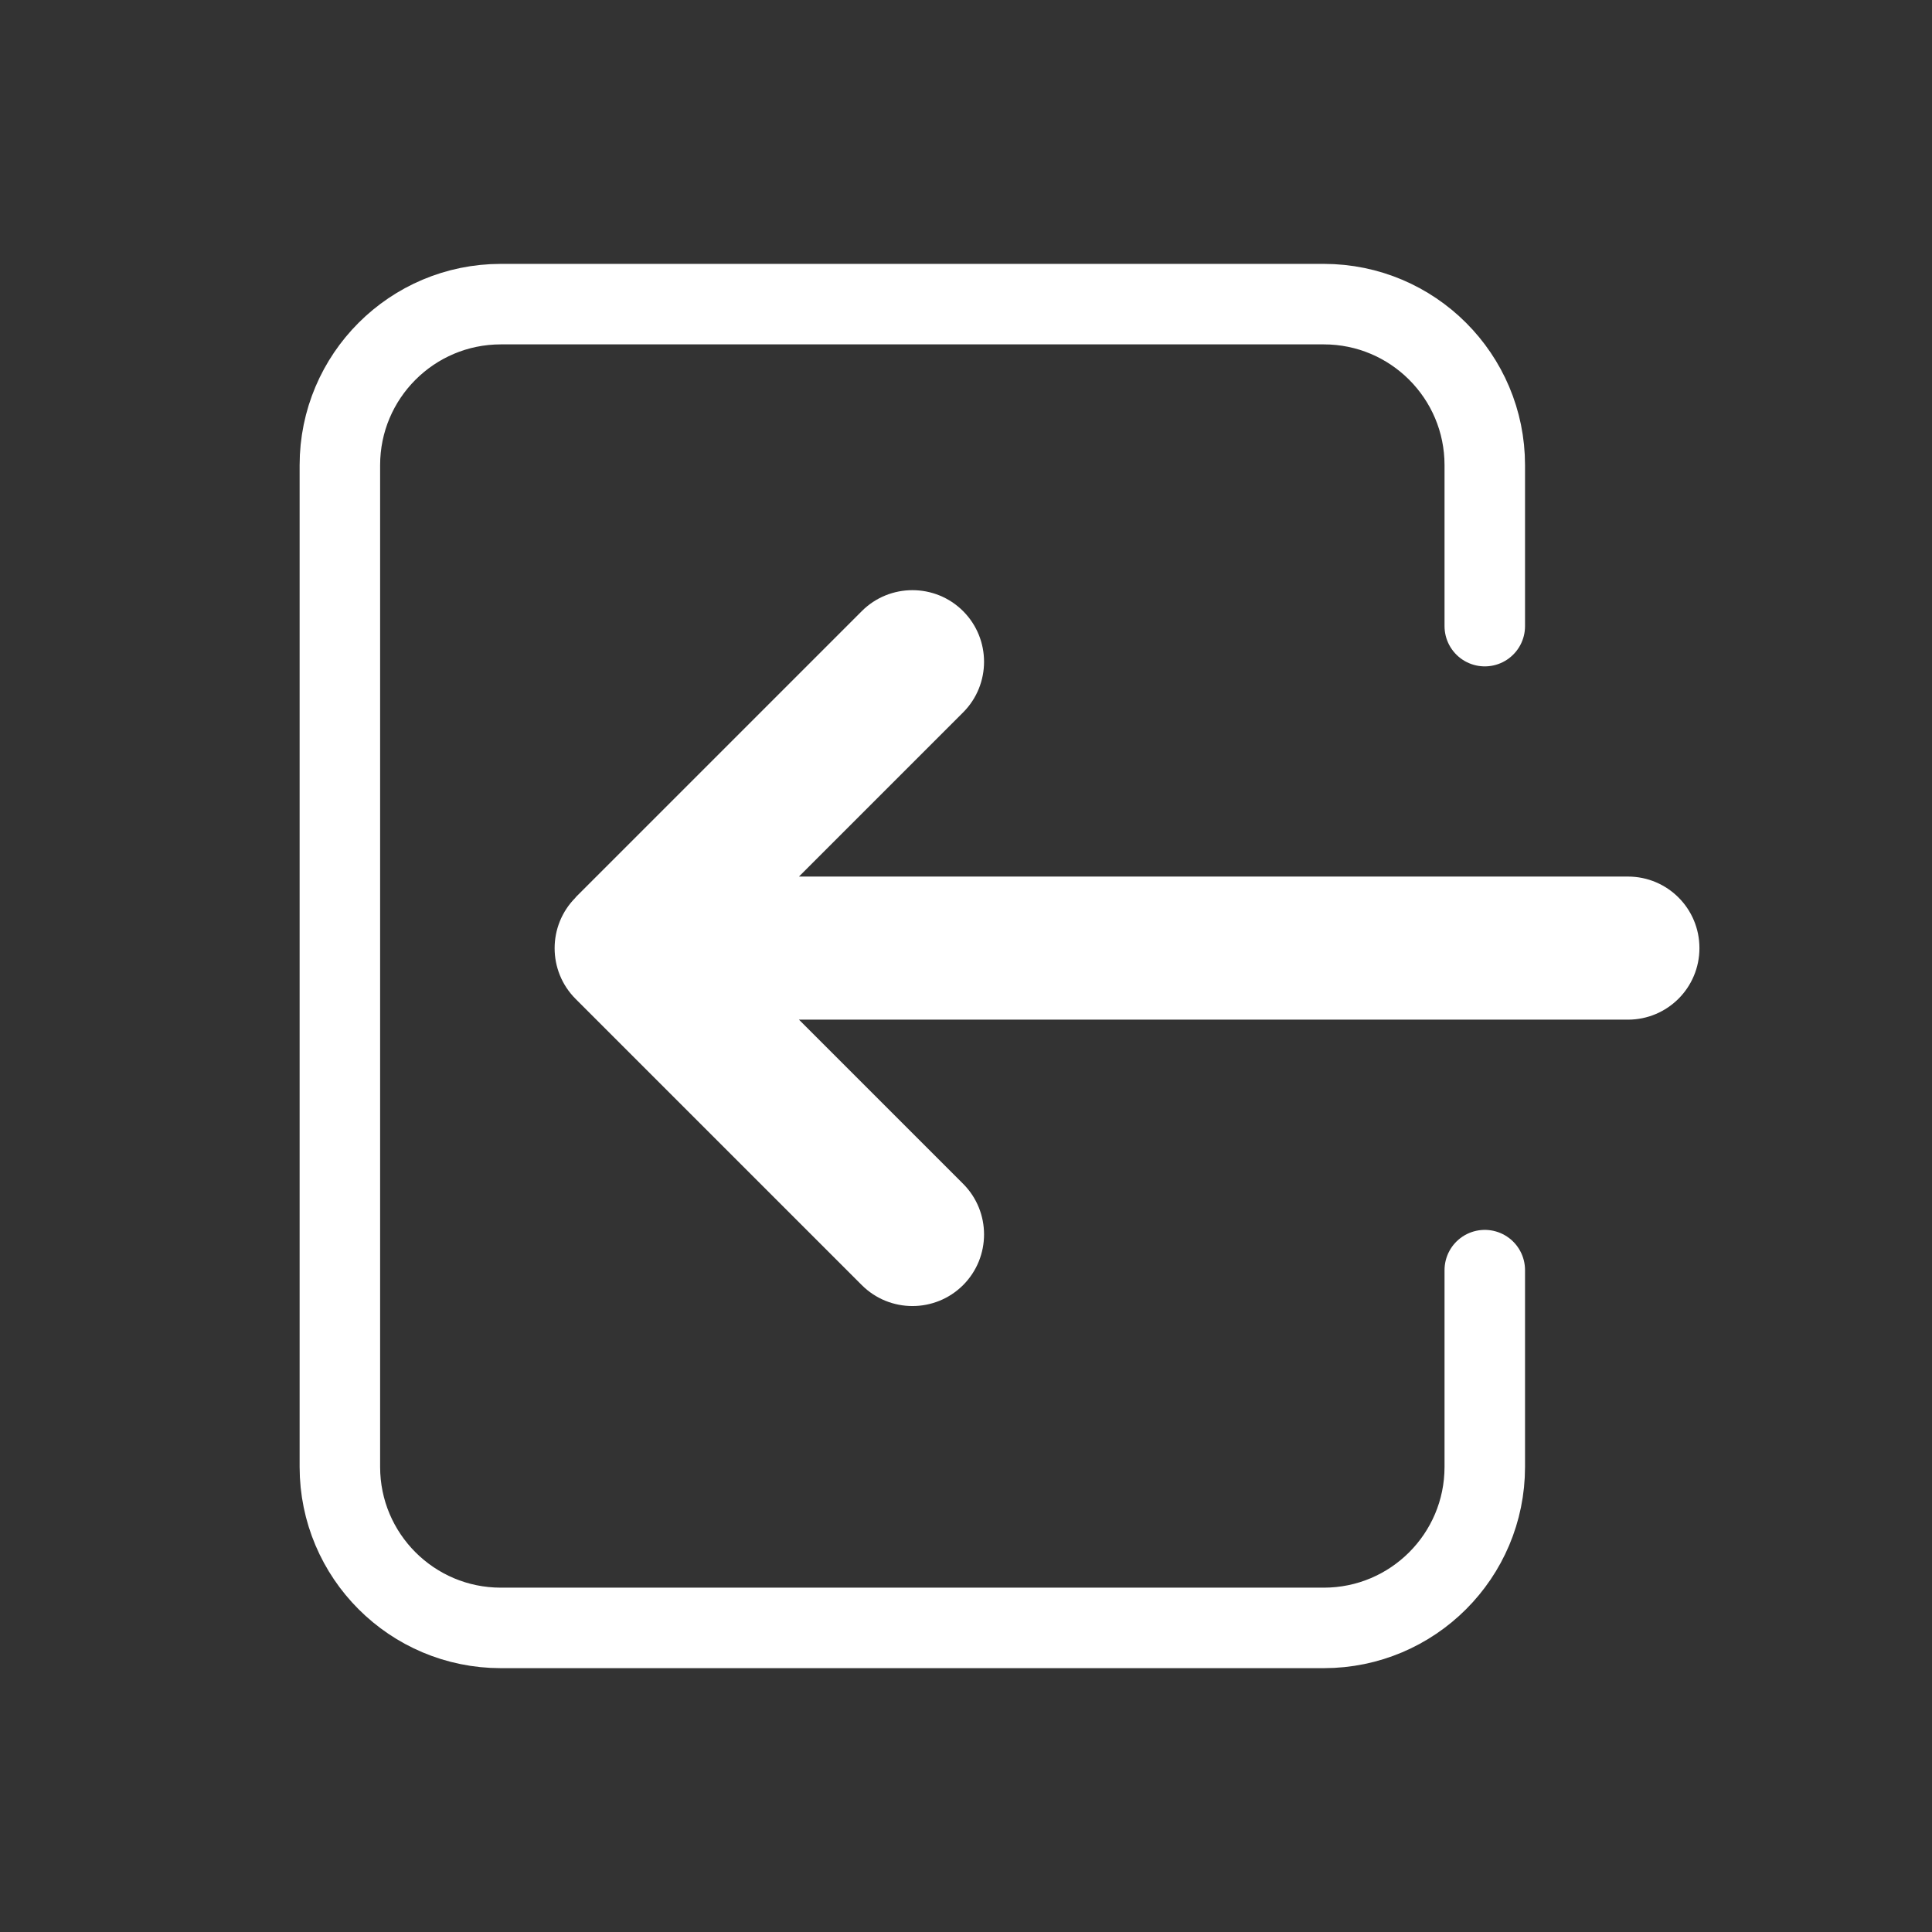 <svg width="48" height="48" viewBox="0 0 48 48" fill="none" xmlns="http://www.w3.org/2000/svg">
<rect x="0" y="0" width="48" height="48" fill="#333333" stroke="none"/>
<g clip-path="url(#clip0_113_520)">
<path d="M14.3 22.3C13.606 22.994 13.606 24.122 14.3 24.817L21.411 31.928C22.106 32.622 23.233 32.622 23.928 31.928C24.622 31.233 24.622 30.105 23.928 29.411L19.85 25.333H40.445C41.428 25.333 42.222 24.539 42.222 23.555C42.222 22.572 41.428 21.778 40.445 21.778H19.85L23.928 17.7C24.622 17.005 24.622 15.878 23.928 15.183C23.233 14.489 22.106 14.489 21.411 15.183L14.3 22.294V22.3Z" fill="white"/>
</g>
<path d="M36.889 15.556V11.556C36.889 9.347 35.098 7.556 32.889 7.556H12.444C10.235 7.556 8.444 9.347 8.444 11.556V36.445C8.444 38.654 10.235 40.445 12.444 40.445H32.889C35.098 40.445 36.889 38.654 36.889 36.445V31.556" stroke="white" stroke-width="2" stroke-linecap="round"/>
<defs>
<clipPath id="clip0_113_520">
<rect width="28.444" height="28.444" fill="white" transform="translate(13.778 9.333)"/>
</clipPath>
</defs>
</svg>
